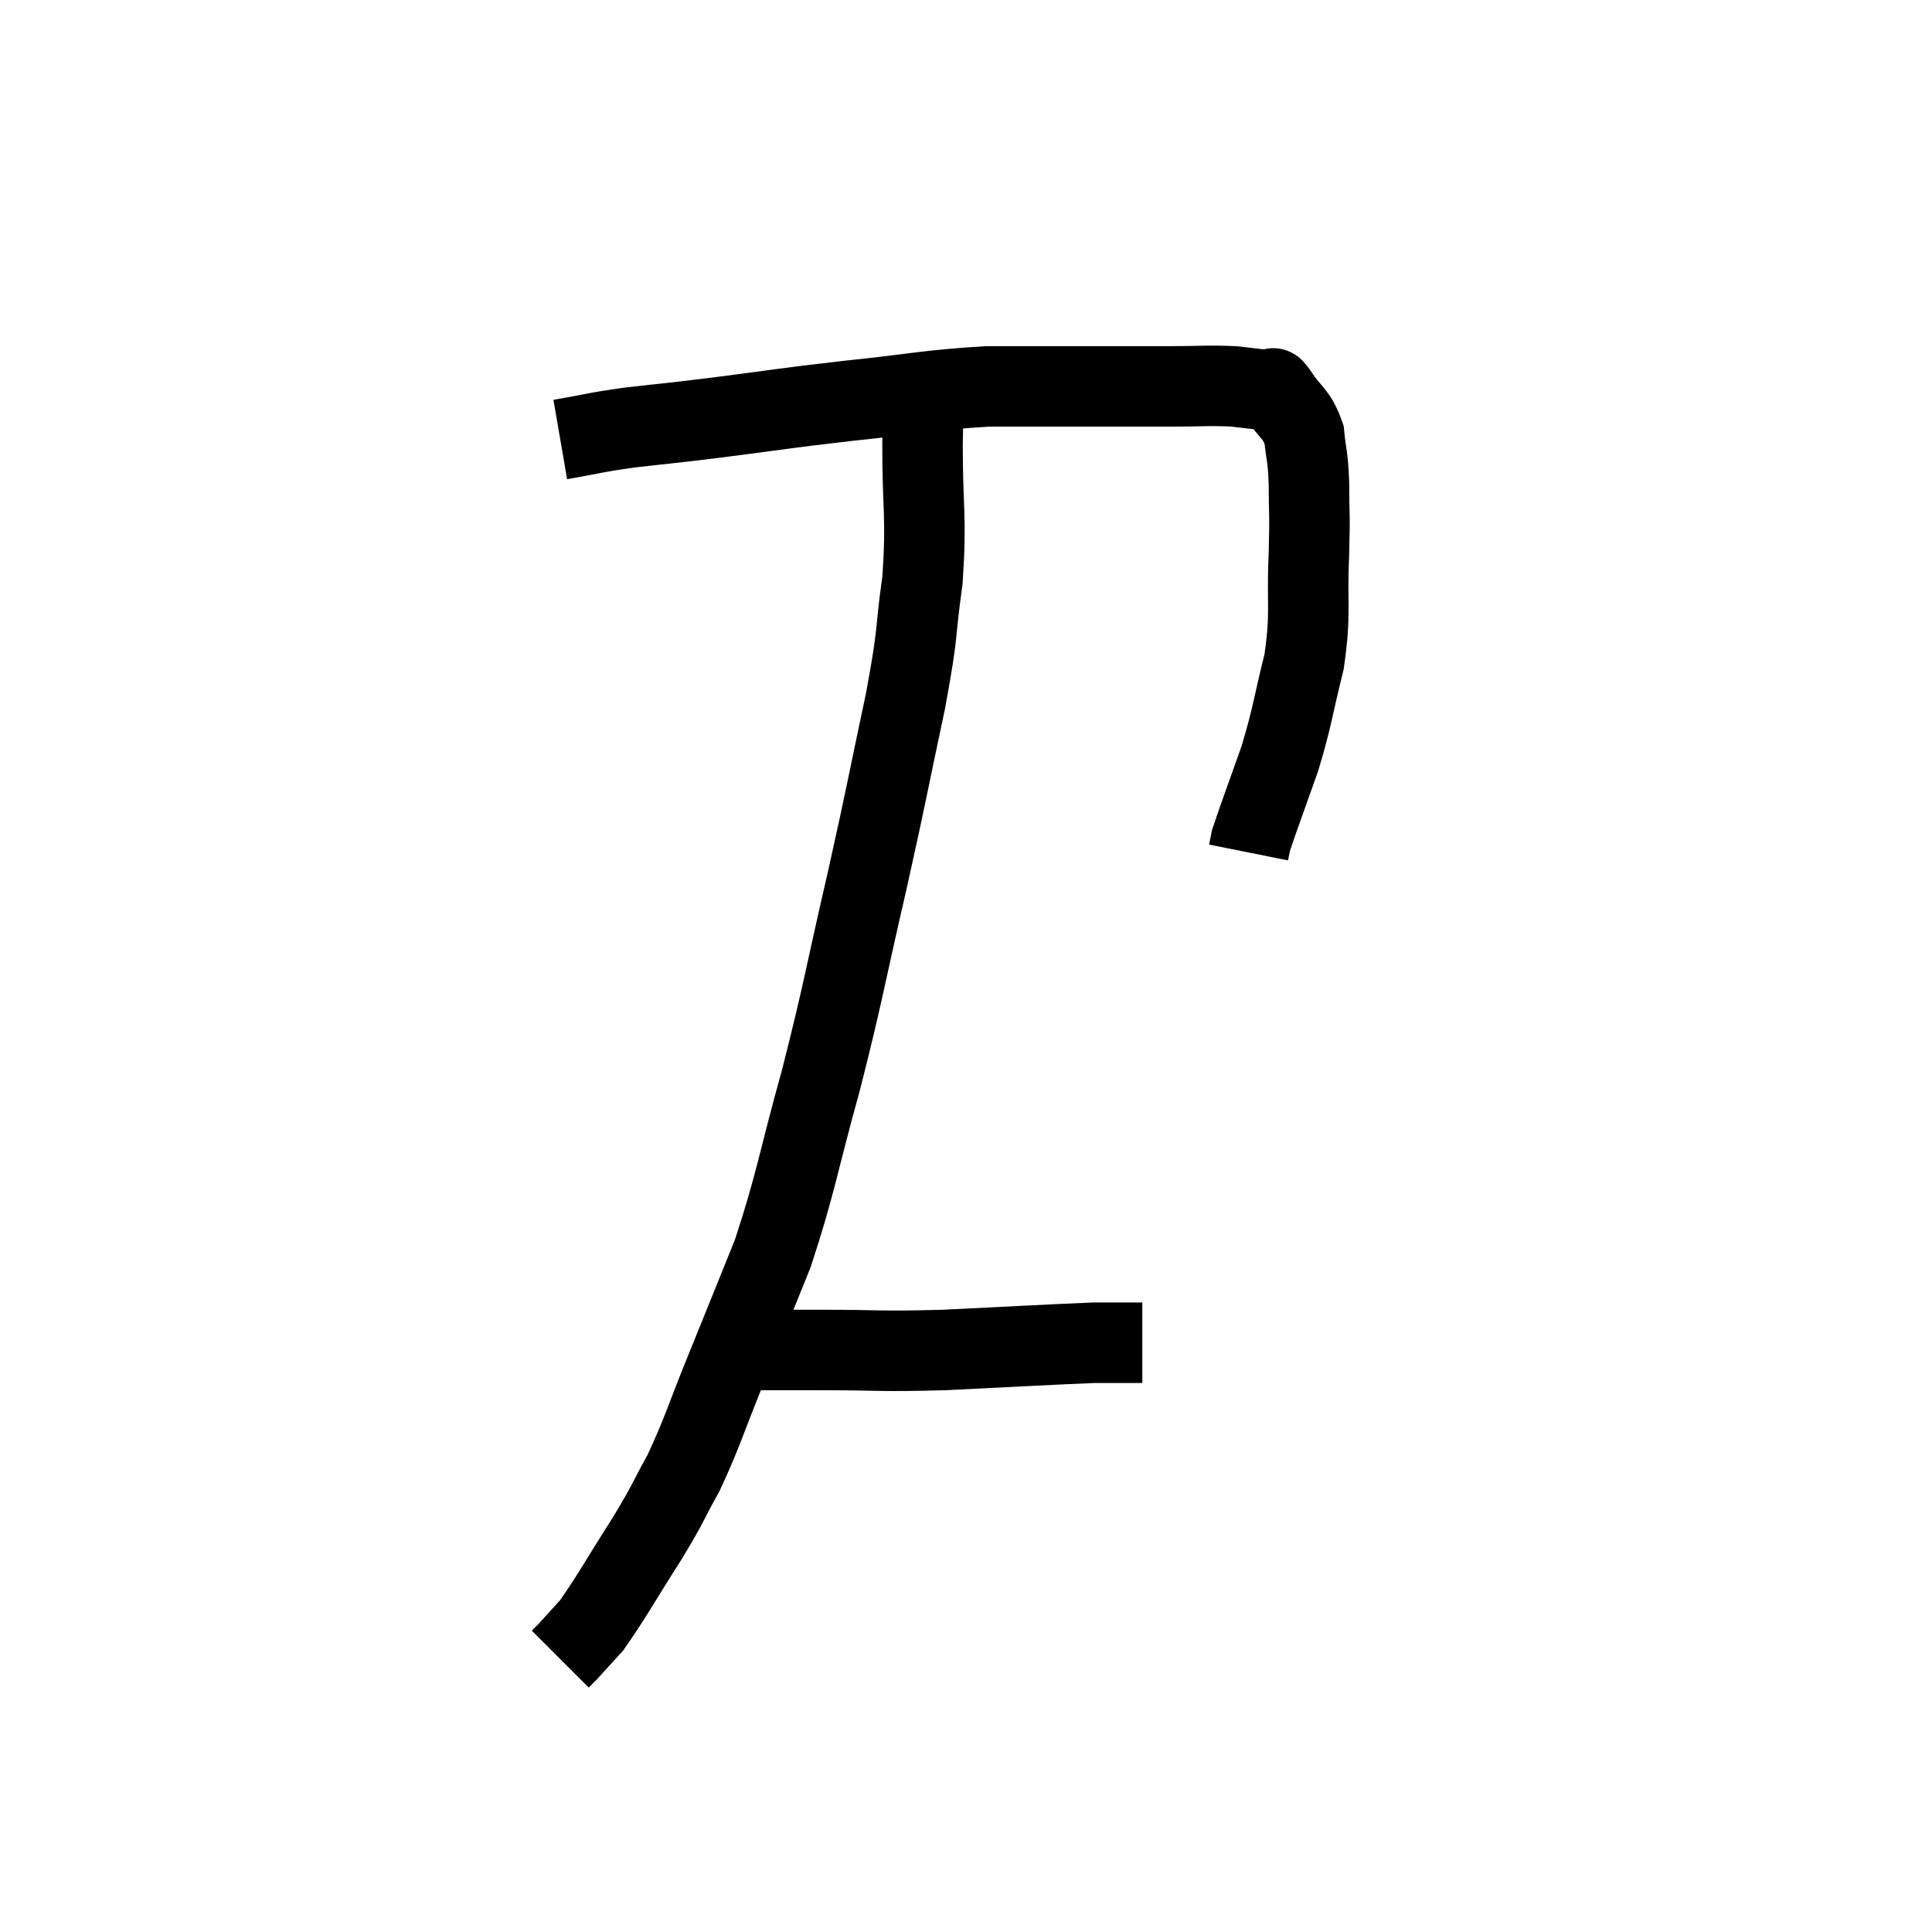 <svg width="48" height="48" viewBox="0 0 48 48" xmlns="http://www.w3.org/2000/svg"><path d="M 13.92 10.92 C 14.79 10.77, 14.7 10.755, 15.66 10.62 C 16.71 10.5, 16.41 10.545, 17.76 10.38 C 19.41 10.17, 19.365 10.155, 21.06 9.96 C 22.8 9.78, 23.025 9.69, 24.54 9.6 C 25.83 9.6, 25.995 9.6, 27.12 9.6 C 28.08 9.6, 28.155 9.6, 29.04 9.6 C 29.85 9.6, 30.015 9.57, 30.66 9.6 C 31.14 9.66, 31.35 9.675, 31.62 9.72 C 31.68 9.75, 31.545 9.51, 31.74 9.78 C 32.07 10.29, 32.205 10.245, 32.4 10.8 C 32.46 11.4, 32.49 11.265, 32.52 12 C 32.52 12.87, 32.55 12.63, 32.52 13.74 C 32.46 15.09, 32.58 15.165, 32.4 16.44 C 32.1 17.64, 32.13 17.73, 31.8 18.84 C 31.44 19.86, 31.275 20.295, 31.08 20.88 C 31.05 21.03, 31.035 21.105, 31.02 21.18 L 31.02 21.18" fill="none" stroke="black" stroke-width="2"></path><path d="M 22.98 9.66 C 22.95 10.35, 22.935 9.855, 22.92 11.04 C 22.92 12.72, 23.025 12.81, 22.92 14.4 C 22.71 15.9, 22.845 15.525, 22.5 17.4 C 22.02 19.65, 22.065 19.545, 21.54 21.9 C 20.97 24.36, 20.985 24.51, 20.4 26.82 C 19.8 28.98, 19.785 29.355, 19.2 31.14 C 18.63 32.55, 18.615 32.595, 18.06 33.96 C 17.52 35.28, 17.475 35.535, 16.98 36.6 C 16.53 37.41, 16.65 37.275, 16.08 38.22 C 15.39 39.3, 15.195 39.675, 14.7 40.38 C 14.4 40.71, 14.25 40.875, 14.1 41.04 C 14.1 41.04, 14.145 40.995, 14.1 41.04 L 13.92 41.22" fill="none" stroke="black" stroke-width="2"></path><path d="M 17.64 33.54 C 18.09 33.54, 17.85 33.54, 18.54 33.54 C 19.47 33.54, 19.17 33.54, 20.4 33.54 C 21.93 33.54, 21.765 33.585, 23.46 33.54 C 25.32 33.45, 26.055 33.405, 27.18 33.36 C 27.57 33.36, 27.69 33.36, 27.96 33.36 C 28.11 33.36, 28.155 33.36, 28.26 33.36 L 28.38 33.36" fill="none" stroke="black" stroke-width="2"></path></svg>